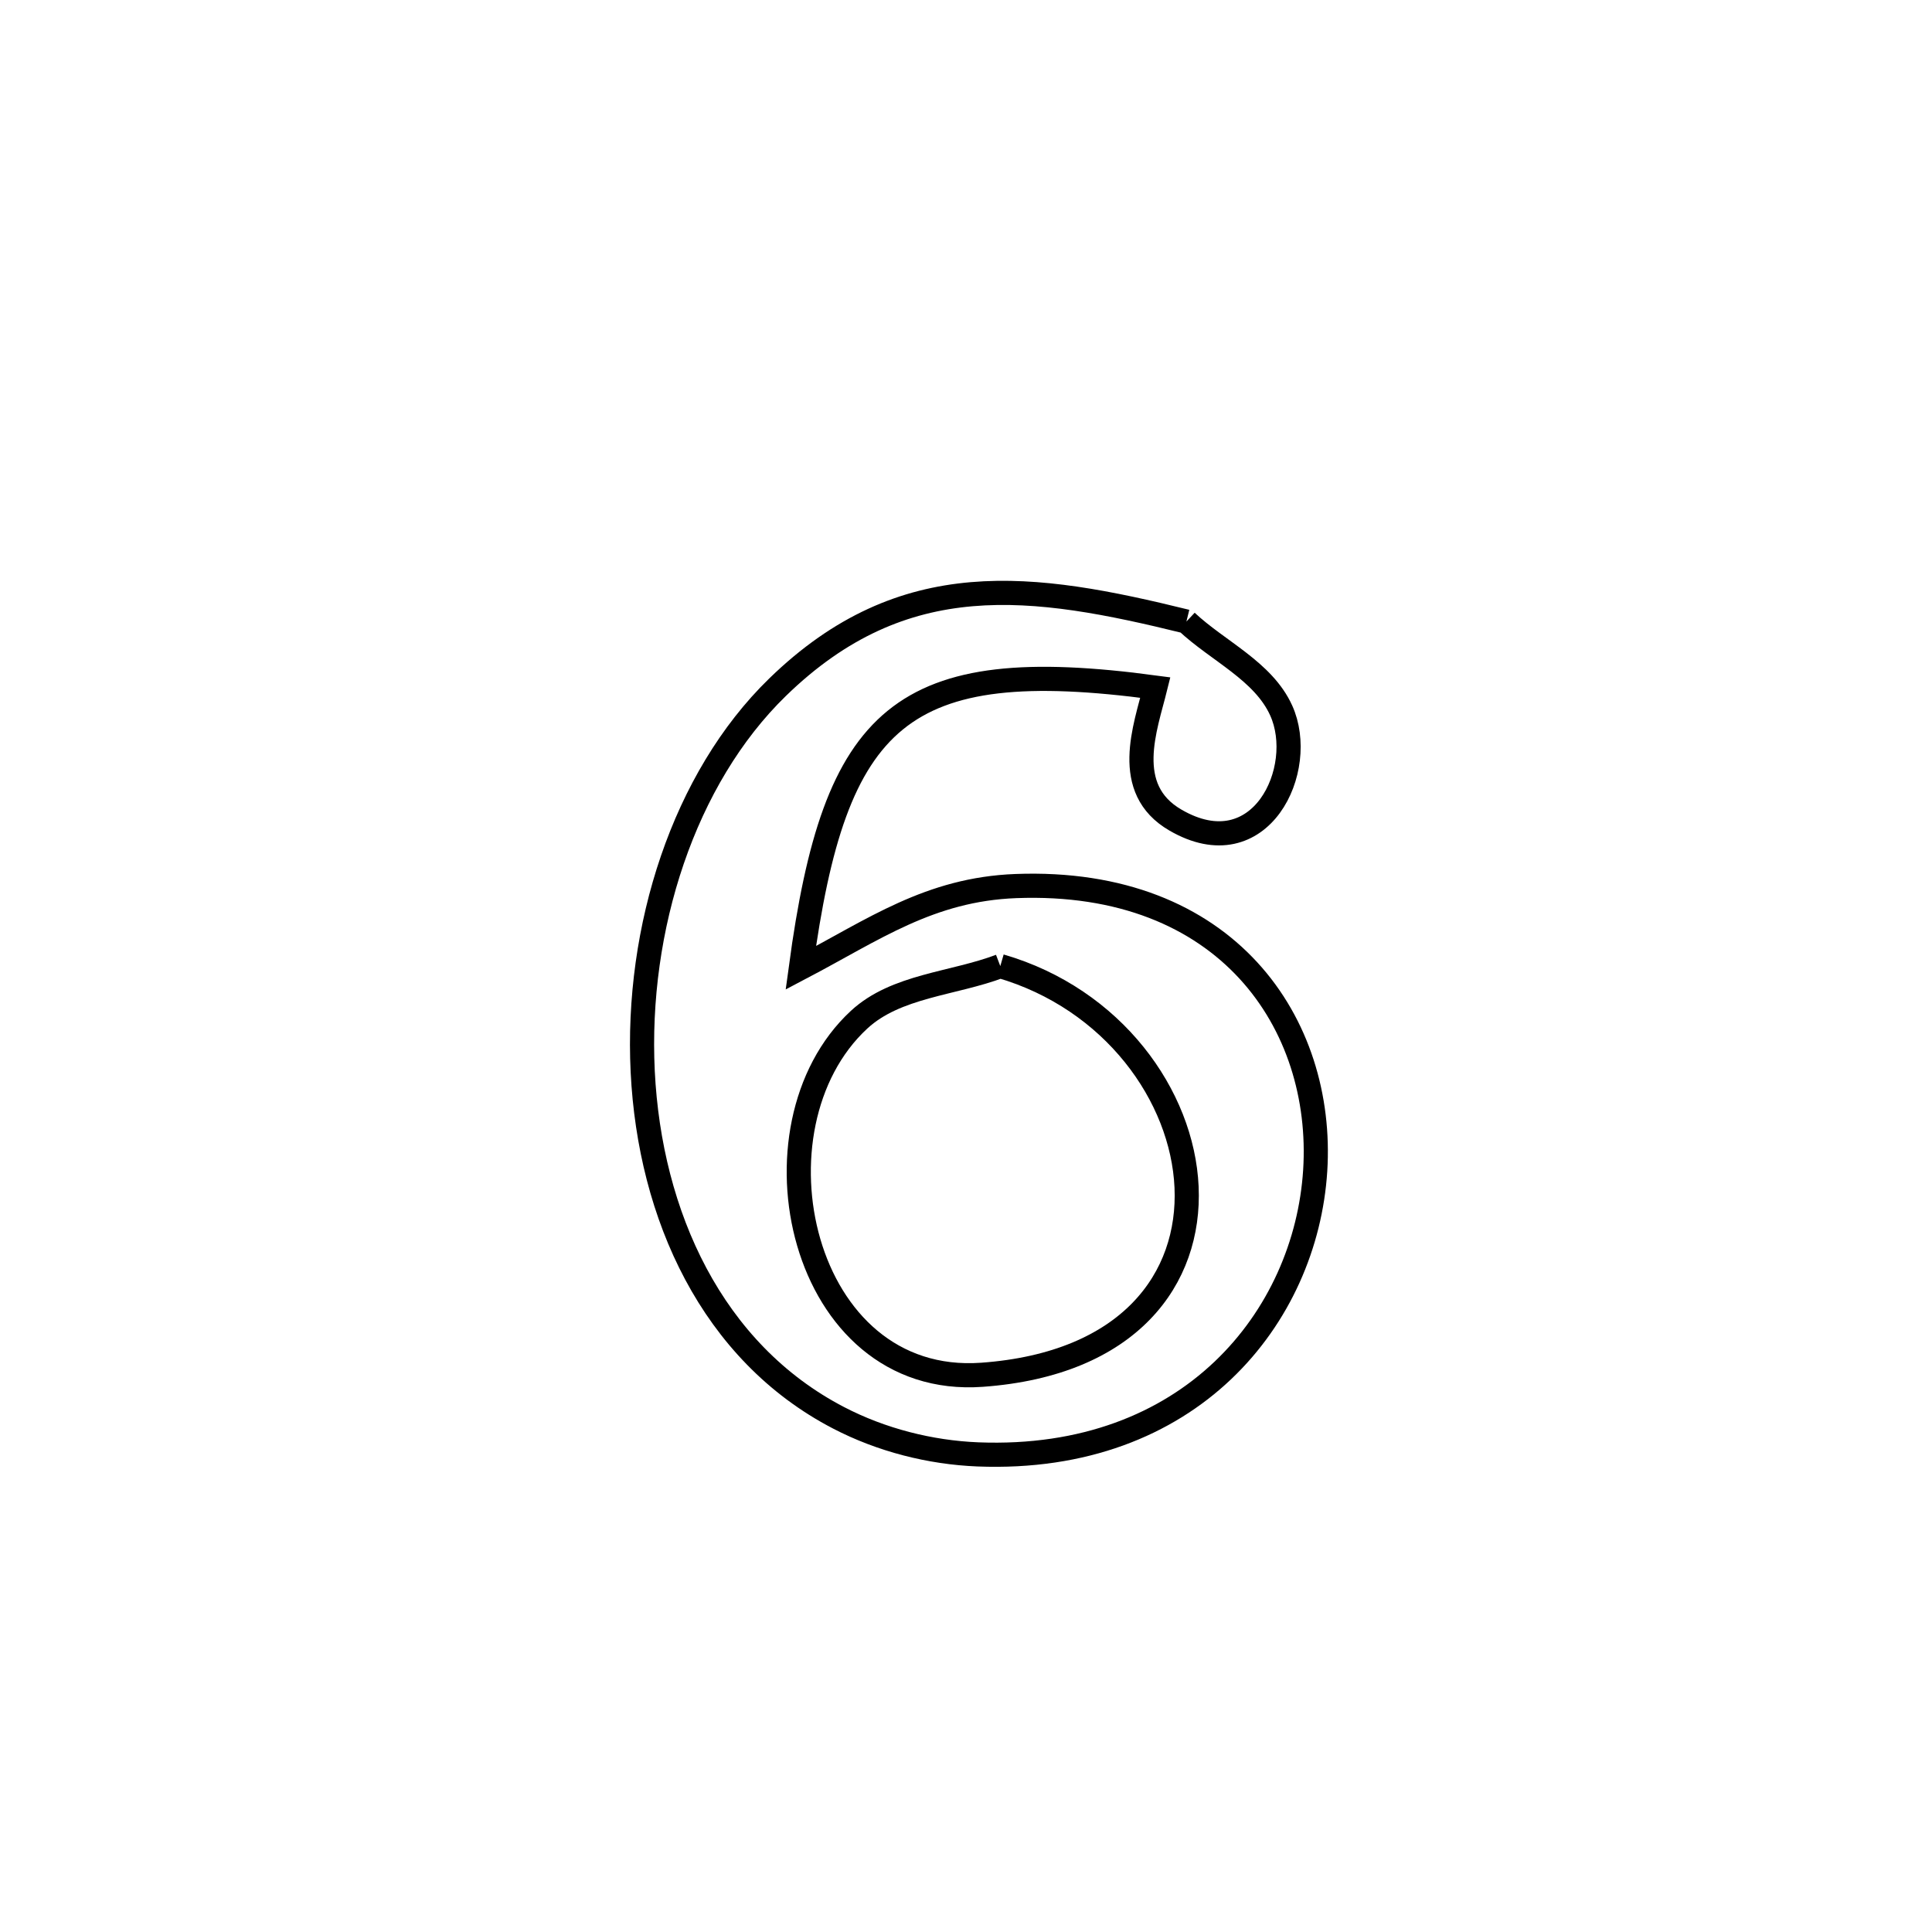 <svg xmlns="http://www.w3.org/2000/svg" viewBox="0.0 0.0 24.0 24.0" height="200px" width="200px"><path fill="none" stroke="black" stroke-width=".3" stroke-opacity="1.0"  filling="0" d="M14.738 7.721 L14.738 7.721 C15.13 8.089 15.693 8.335 15.915 8.825 C16.246 9.552 15.659 10.802 14.601 10.187 C13.932 9.799 14.23 9.035 14.352 8.541 L14.352 8.541 C11.183 8.115 10.372 8.887 9.948 12.023 L9.948 12.023 C10.858 11.545 11.549 11.048 12.619 11.007 C15.249 10.907 16.452 12.725 16.338 14.541 C16.223 16.357 14.79 18.171 12.148 18.067 C11.553 18.043 10.947 17.888 10.418 17.613 C8.844 16.796 8.072 15.094 7.984 13.312 C7.897 11.531 8.494 9.67 9.659 8.537 C11.226 7.012 12.833 7.252 14.738 7.721 L14.738 7.721"></path>
<path fill="none" stroke="black" stroke-width=".3" stroke-opacity="1.0"  filling="0" d="M12.426 12.001 L12.426 12.001 C13.828 12.408 14.689 13.612 14.74 14.746 C14.791 15.881 14.033 16.946 12.198 17.078 C9.937 17.241 9.231 14.001 10.672 12.667 C11.131 12.242 11.842 12.223 12.426 12.001 L12.426 12.001"></path></svg>